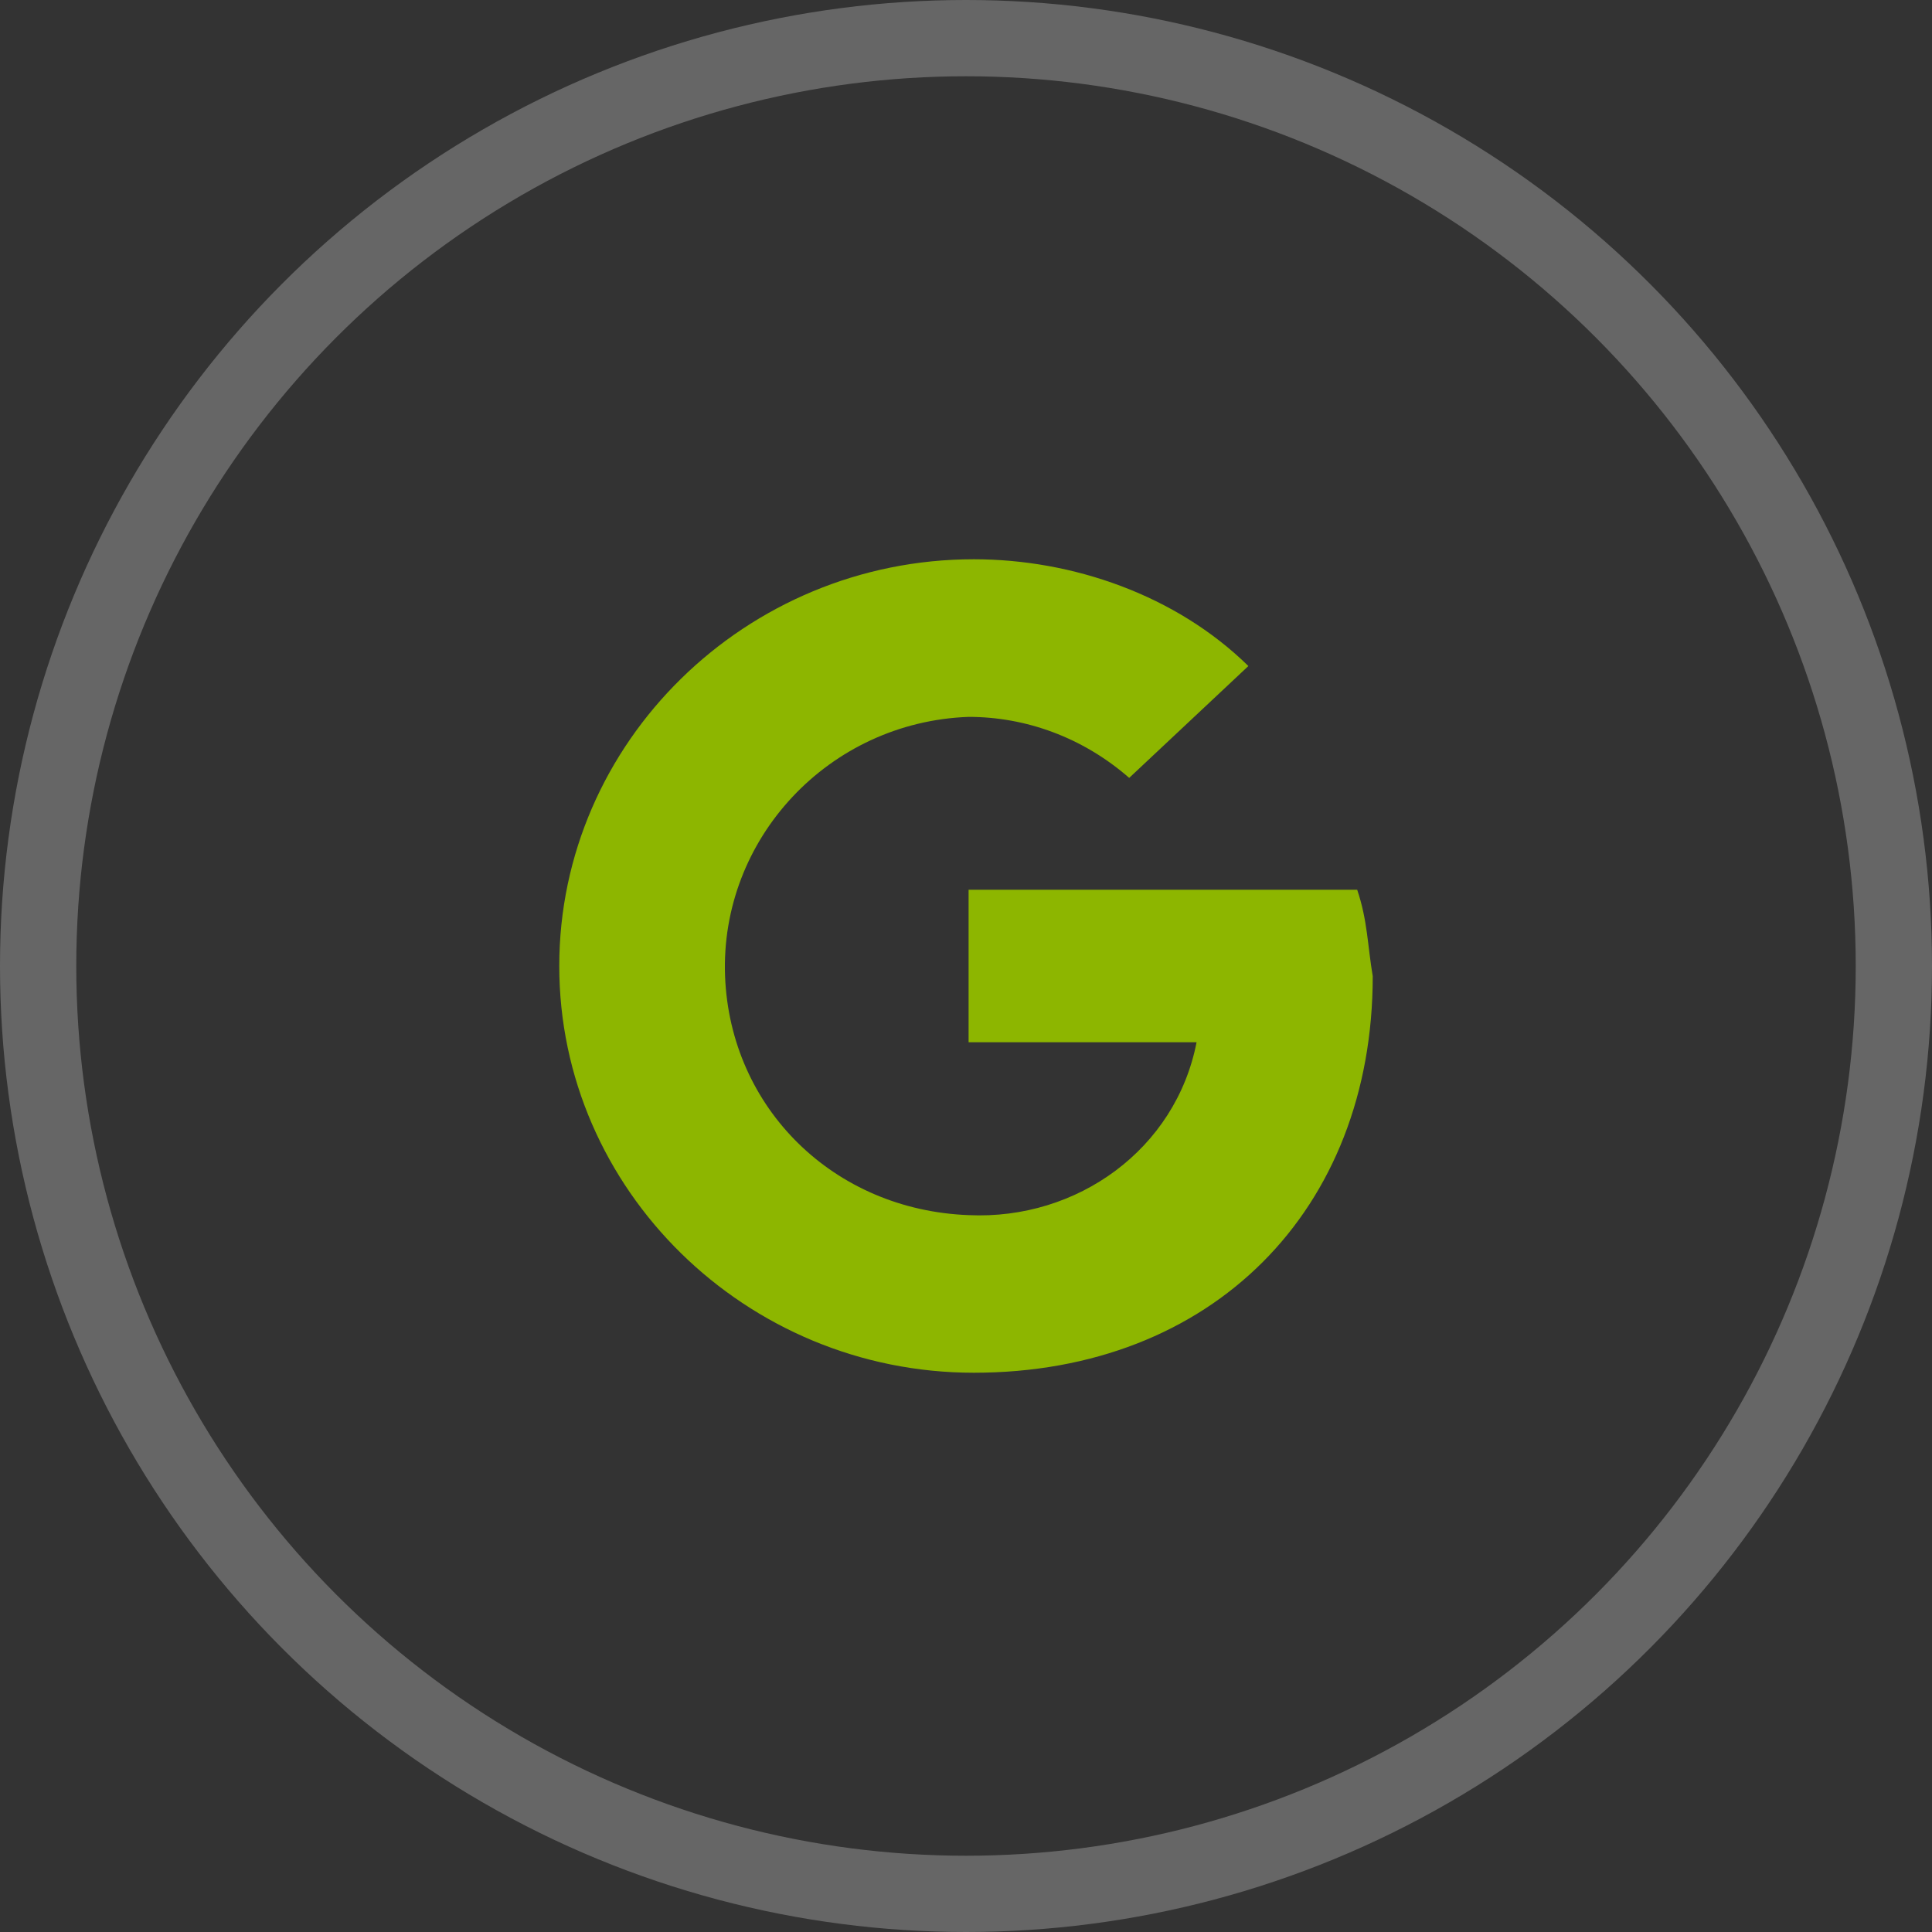 <svg width="38" height="38" viewBox="0 0 38 38" fill="none" xmlns="http://www.w3.org/2000/svg">
<rect x="0" y="0" width="38" height="38" fill="#333333" stroke="none"/>
<circle cx="19" cy="19" r="18.25" stroke="white" stroke-opacity="0.25" stroke-width="1.5"/>
<path fill-rule="evenodd" clip-rule="evenodd" d="M26.694 17.5H19.051V20.5H23.535C23.127 22.6 21.191 24 19.051 23.9C16.401 23.8 14.363 21.8 14.261 19.2C14.159 16.5 16.299 14.2 19.051 14.1C20.172 14.1 21.293 14.5 22.21 15.3L24.554 13.1C23.127 11.7 21.089 11 19.153 11C14.669 11 11 14.6 11 19C11 23.4 14.669 27 19.153 27C23.841 27 27 23.8 27 19.2C26.898 18.6 26.898 18.1 26.694 17.5Z" fill="#8DB600"/>
</svg>
